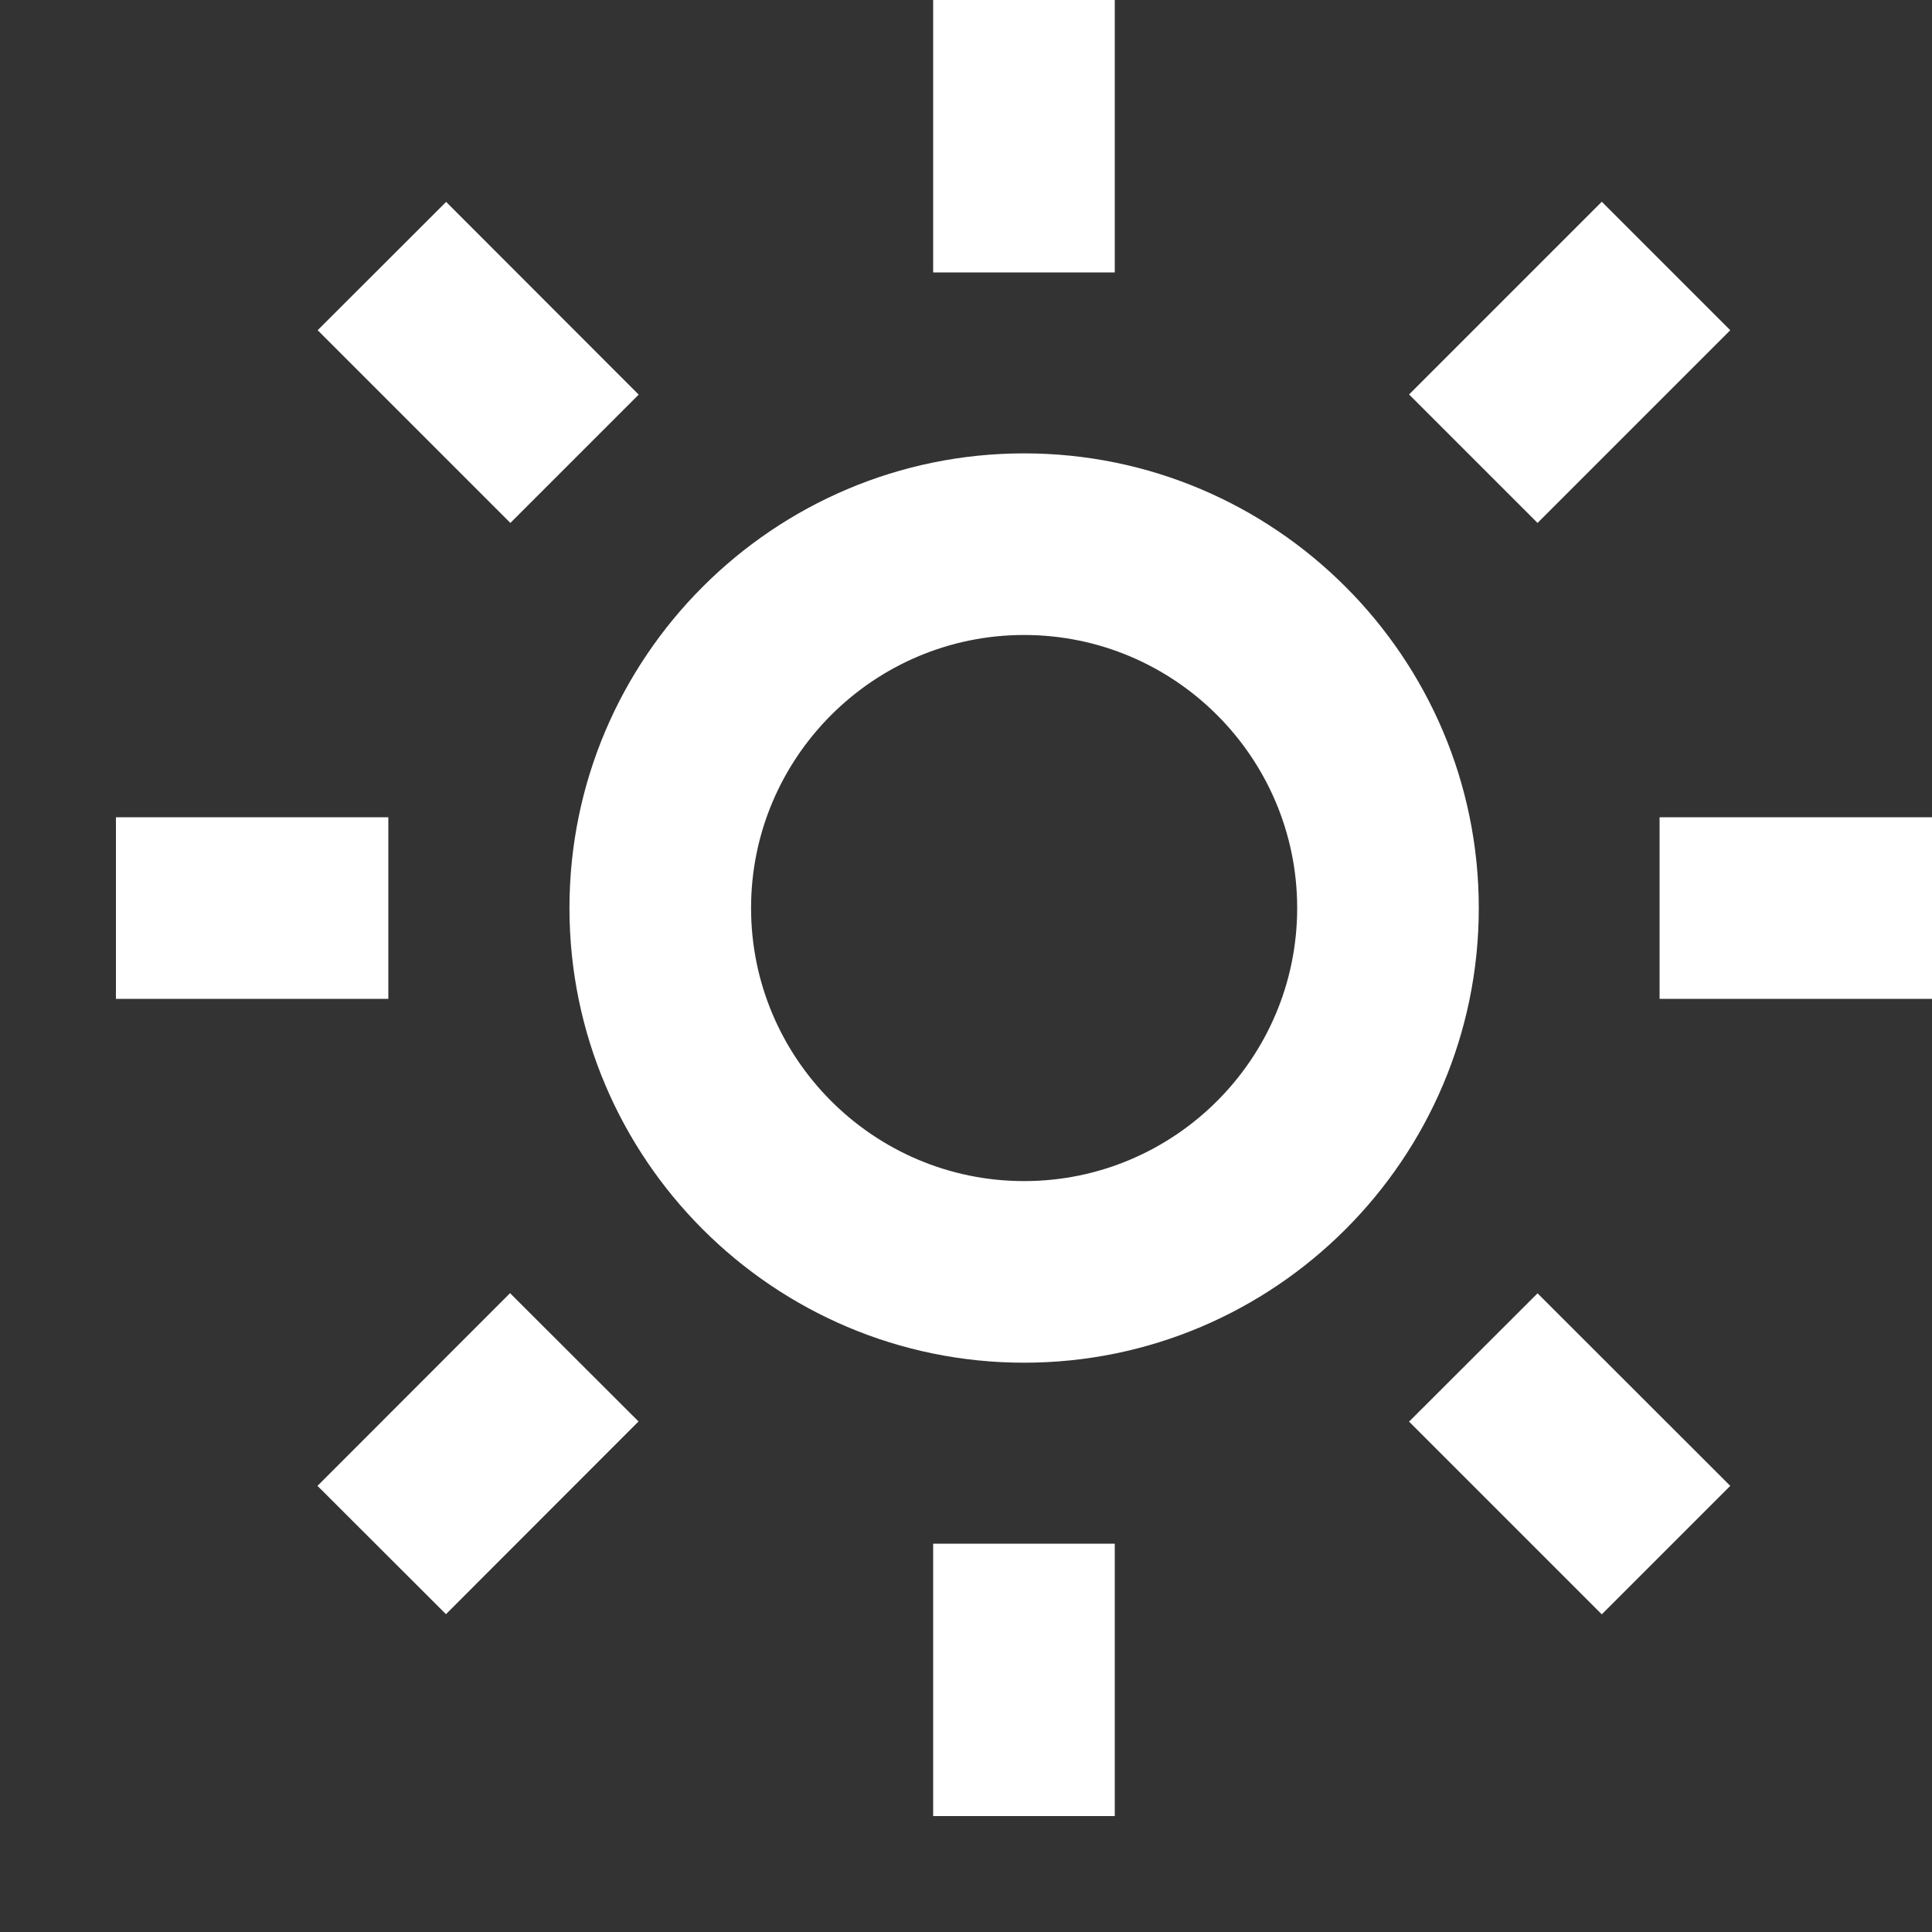 <svg width="12" height="12" viewBox="0 0 12 12" fill="none" xmlns="http://www.w3.org/2000/svg">
<rect x="0" y="0" width="12" height="12" fill="#333333" stroke="none"/>
<path d="M3.537 5.64C3.537 7.197 4.804 8.464 6.361 8.464C7.918 8.464 9.185 7.197 9.185 5.64C9.185 4.083 7.918 2.816 6.361 2.816C4.804 2.816 3.537 4.083 3.537 5.64ZM6.361 3.944C7.296 3.944 8.057 4.705 8.057 5.64C8.057 6.575 7.296 7.336 6.361 7.336C5.426 7.336 4.665 6.575 4.665 5.64C4.665 4.705 5.426 3.944 6.361 3.944ZM5.796 9.588H6.924V11.28H5.796V9.588ZM5.796 0H6.924V1.692H5.796V0ZM0.72 5.076H2.412V6.204H0.72V5.076ZM10.308 5.076H12V6.204H10.308V5.076ZM1.972 9.229L3.168 8.032L3.966 8.829L2.77 10.026L1.972 9.229ZM8.752 2.45L9.949 1.253L10.747 2.051L9.55 3.248L8.752 2.45ZM3.17 3.248L1.973 2.051L2.771 1.254L3.967 2.451L3.17 3.248ZM10.747 9.229L9.949 10.027L8.752 8.83L9.55 8.033L10.747 9.229Z" fill="white"/>
</svg>
